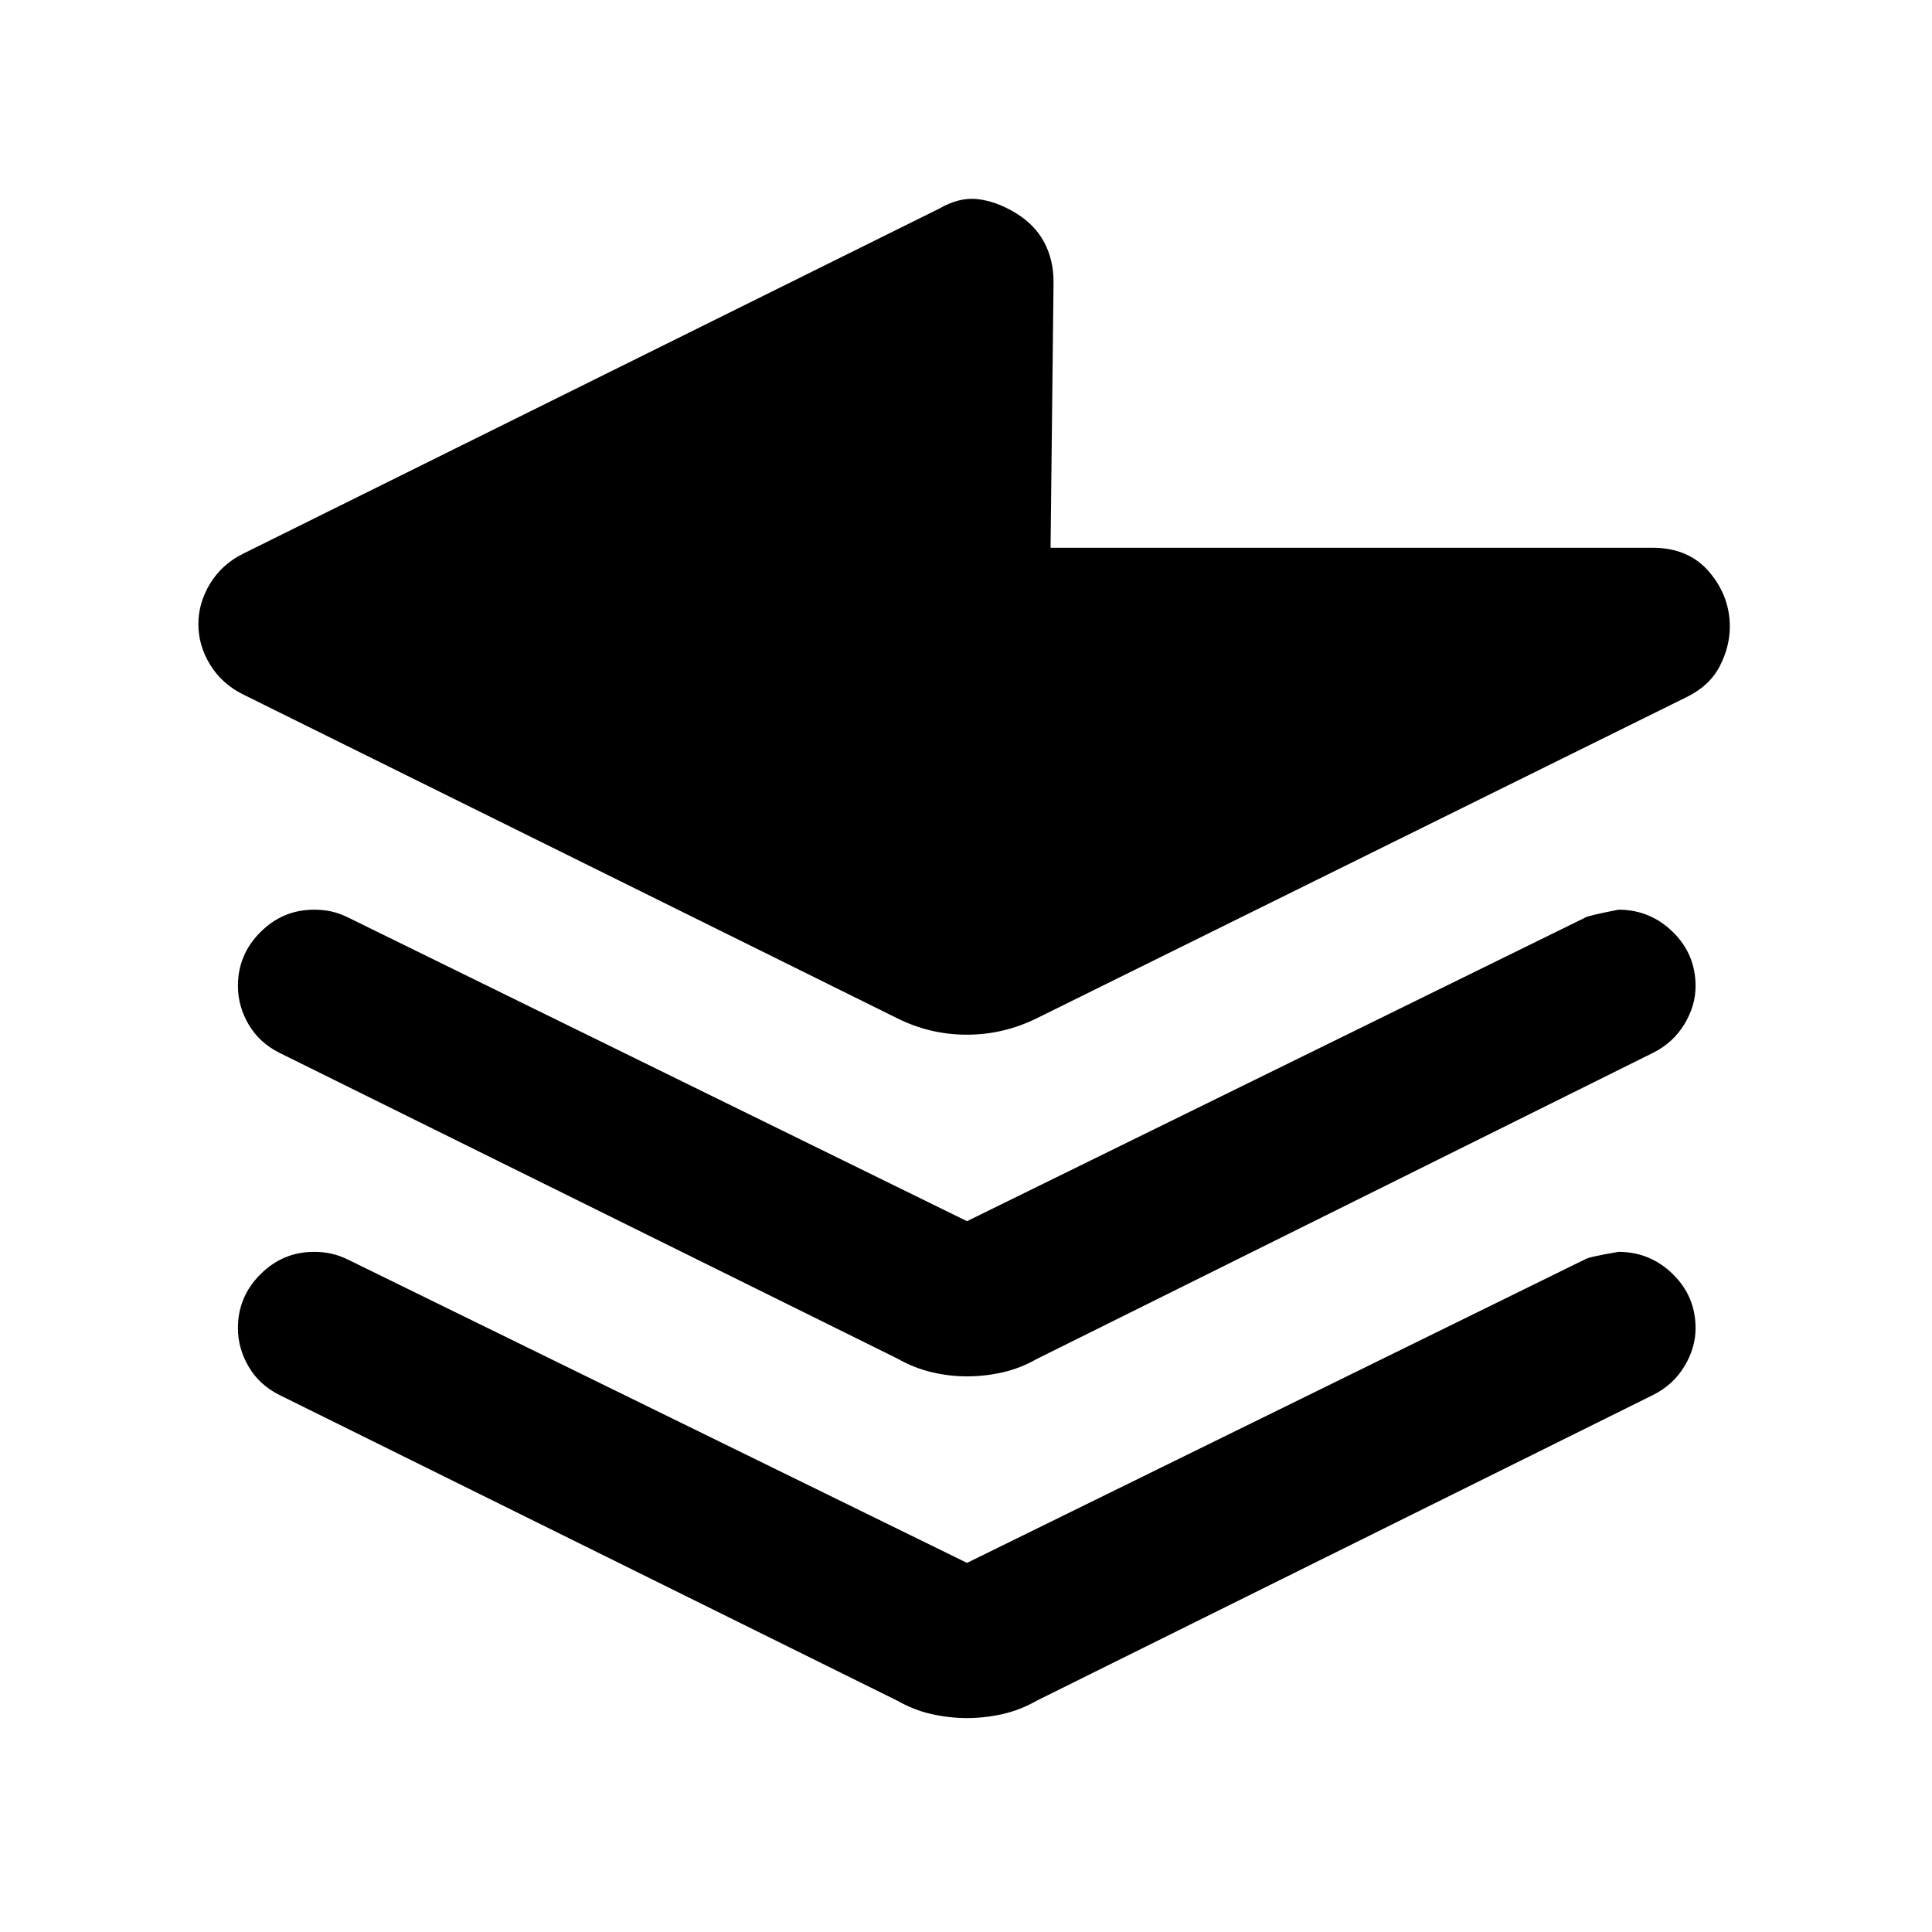 <svg xmlns="http://www.w3.org/2000/svg" height="20" viewBox="0 -960 960 960" width="20"><path d="m523.5-819.85-1.48 132.02h299.02q18.08 0 28.29 12.05 10.21 12.04 10.21 27.19 0 9.94-5.08 19.75-5.09 9.82-16.96 15.5L515.26-454.07q-16.6 8.2-34.86 8.2-18.27 0-34.66-8.2L120.67-615q-10.43-5.22-16.27-14.73-5.83-9.51-5.83-20.12 0-10.61 5.83-20.17 5.84-9.57 16.27-14.78l346.2-171.63q9.93-5.72 19.13-4.6t18.63 6.83q9.44 5.72 14.15 14.46 4.72 8.73 4.72 19.89Zm-43 466.65L787.57-504q1.21-.98 16.66-3.98 15.68 0 26.99 11.06 11.3 11.05 11.3 26.92 0 9.78-5.6 18.98-5.59 9.19-15.55 14.17L515.26-284.78q-8.27 4.71-17.09 6.7-8.81 1.99-17.67 1.99-8.86 0-17.67-2.11-8.82-2.1-17.09-6.82L138.87-436.85q-9.96-4.98-15.3-14.05-5.35-9.08-5.35-19.27 0-15.48 11.16-26.64 11.17-11.17 26.64-11.17 4.93 0 8.95.95t8.2 3.03L480.5-353.2Zm0 169.79 307.07-150.81q1.69-1.21 16.66-3.74 15.68 0 26.99 11.06 11.3 11.05 11.3 26.92 0 9.78-5.6 18.98-5.59 9.2-15.55 14.17L515.26-115q-8.27 4.72-17.09 6.71-8.81 1.99-17.67 1.99-8.86 0-17.67-1.99-8.82-1.99-17.09-6.71L138.87-266.83q-9.96-4.97-15.3-14.05-5.35-9.07-5.35-19.27 0-15.48 11.16-26.64 11.17-11.17 26.64-11.17 4.69 0 8.83.95t8.32 3.03L480.5-183.41Z"/></svg>